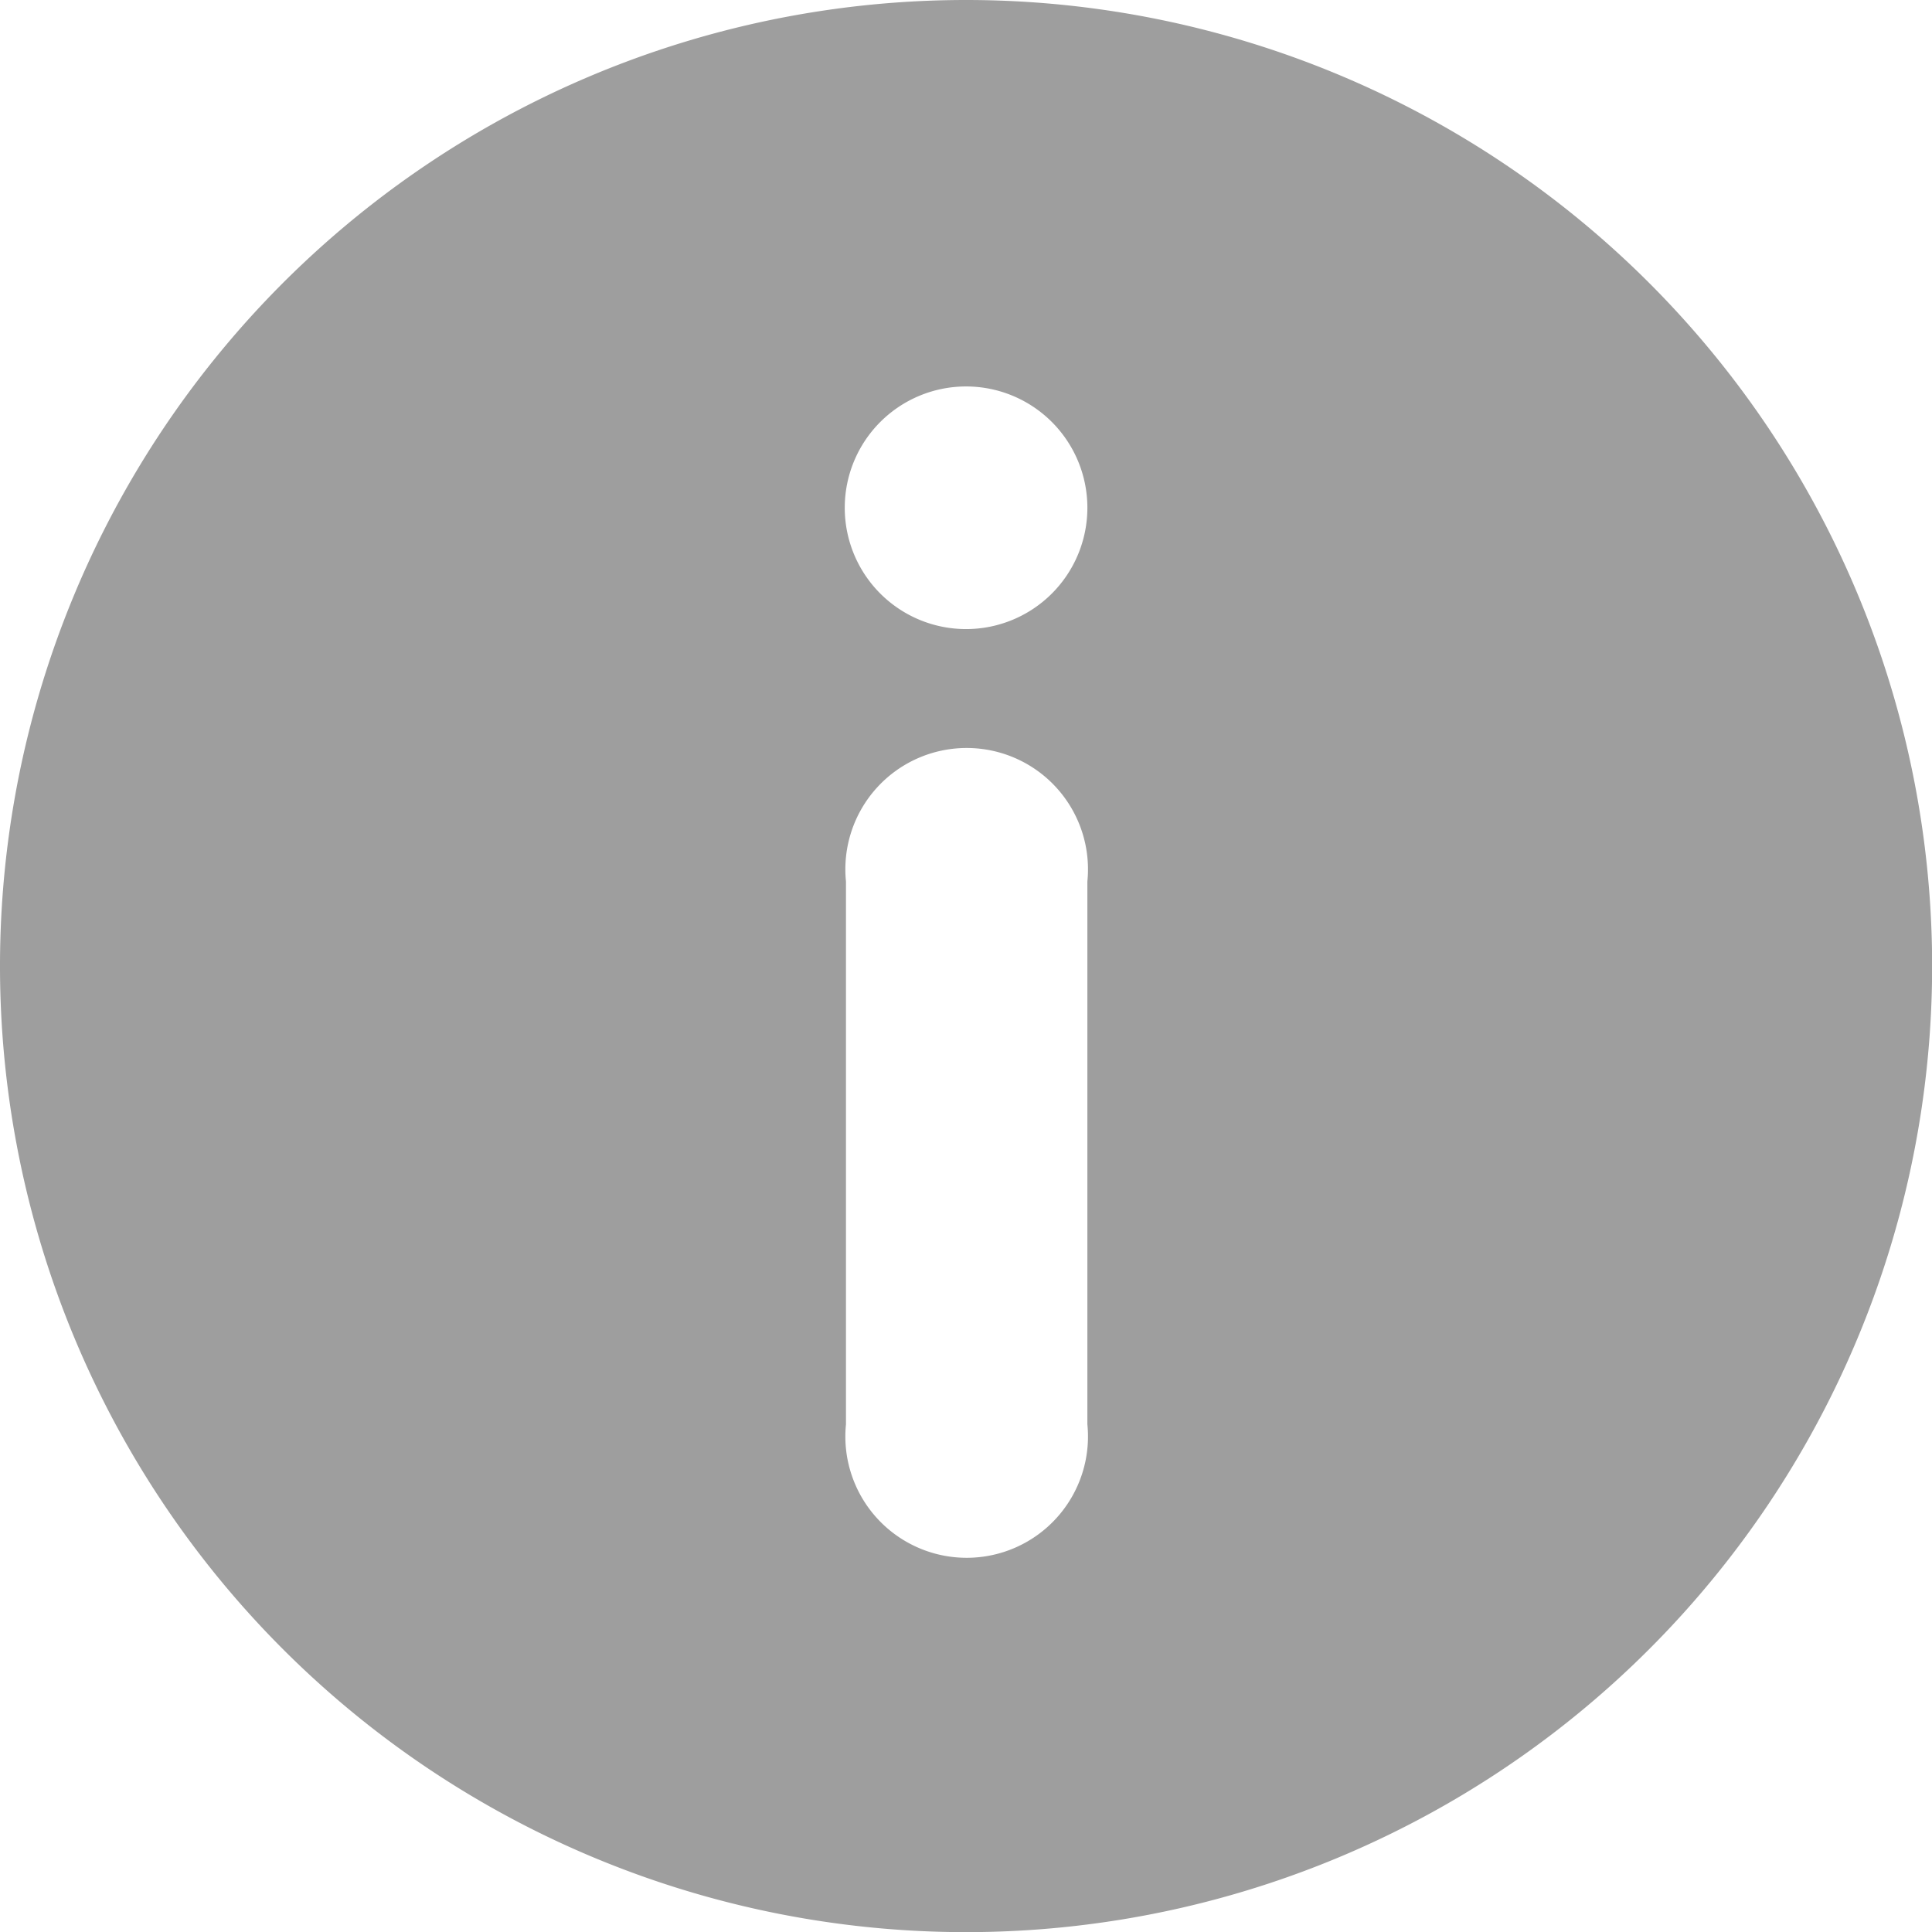 <svg xmlns="http://www.w3.org/2000/svg" width="14.333" height="14.333" viewBox="0 0 14.333 14.333"><g transform="translate(461 -51)"><path d="M12.167,5a7.167,7.167,0,1,0,7.167,7.167A7.167,7.167,0,0,0,12.167,5Zm.9,10.567a.9.9,0,1,1-1.791,0V11.539a.9.9,0,1,1,1.791,0Zm-.9-5.9a.9.9,0,1,1,.9-.9.9.9,0,0,1-.9.9Z" transform="translate(-466 46)" fill="rgba(0,0,0,0.38)"/></g></svg>